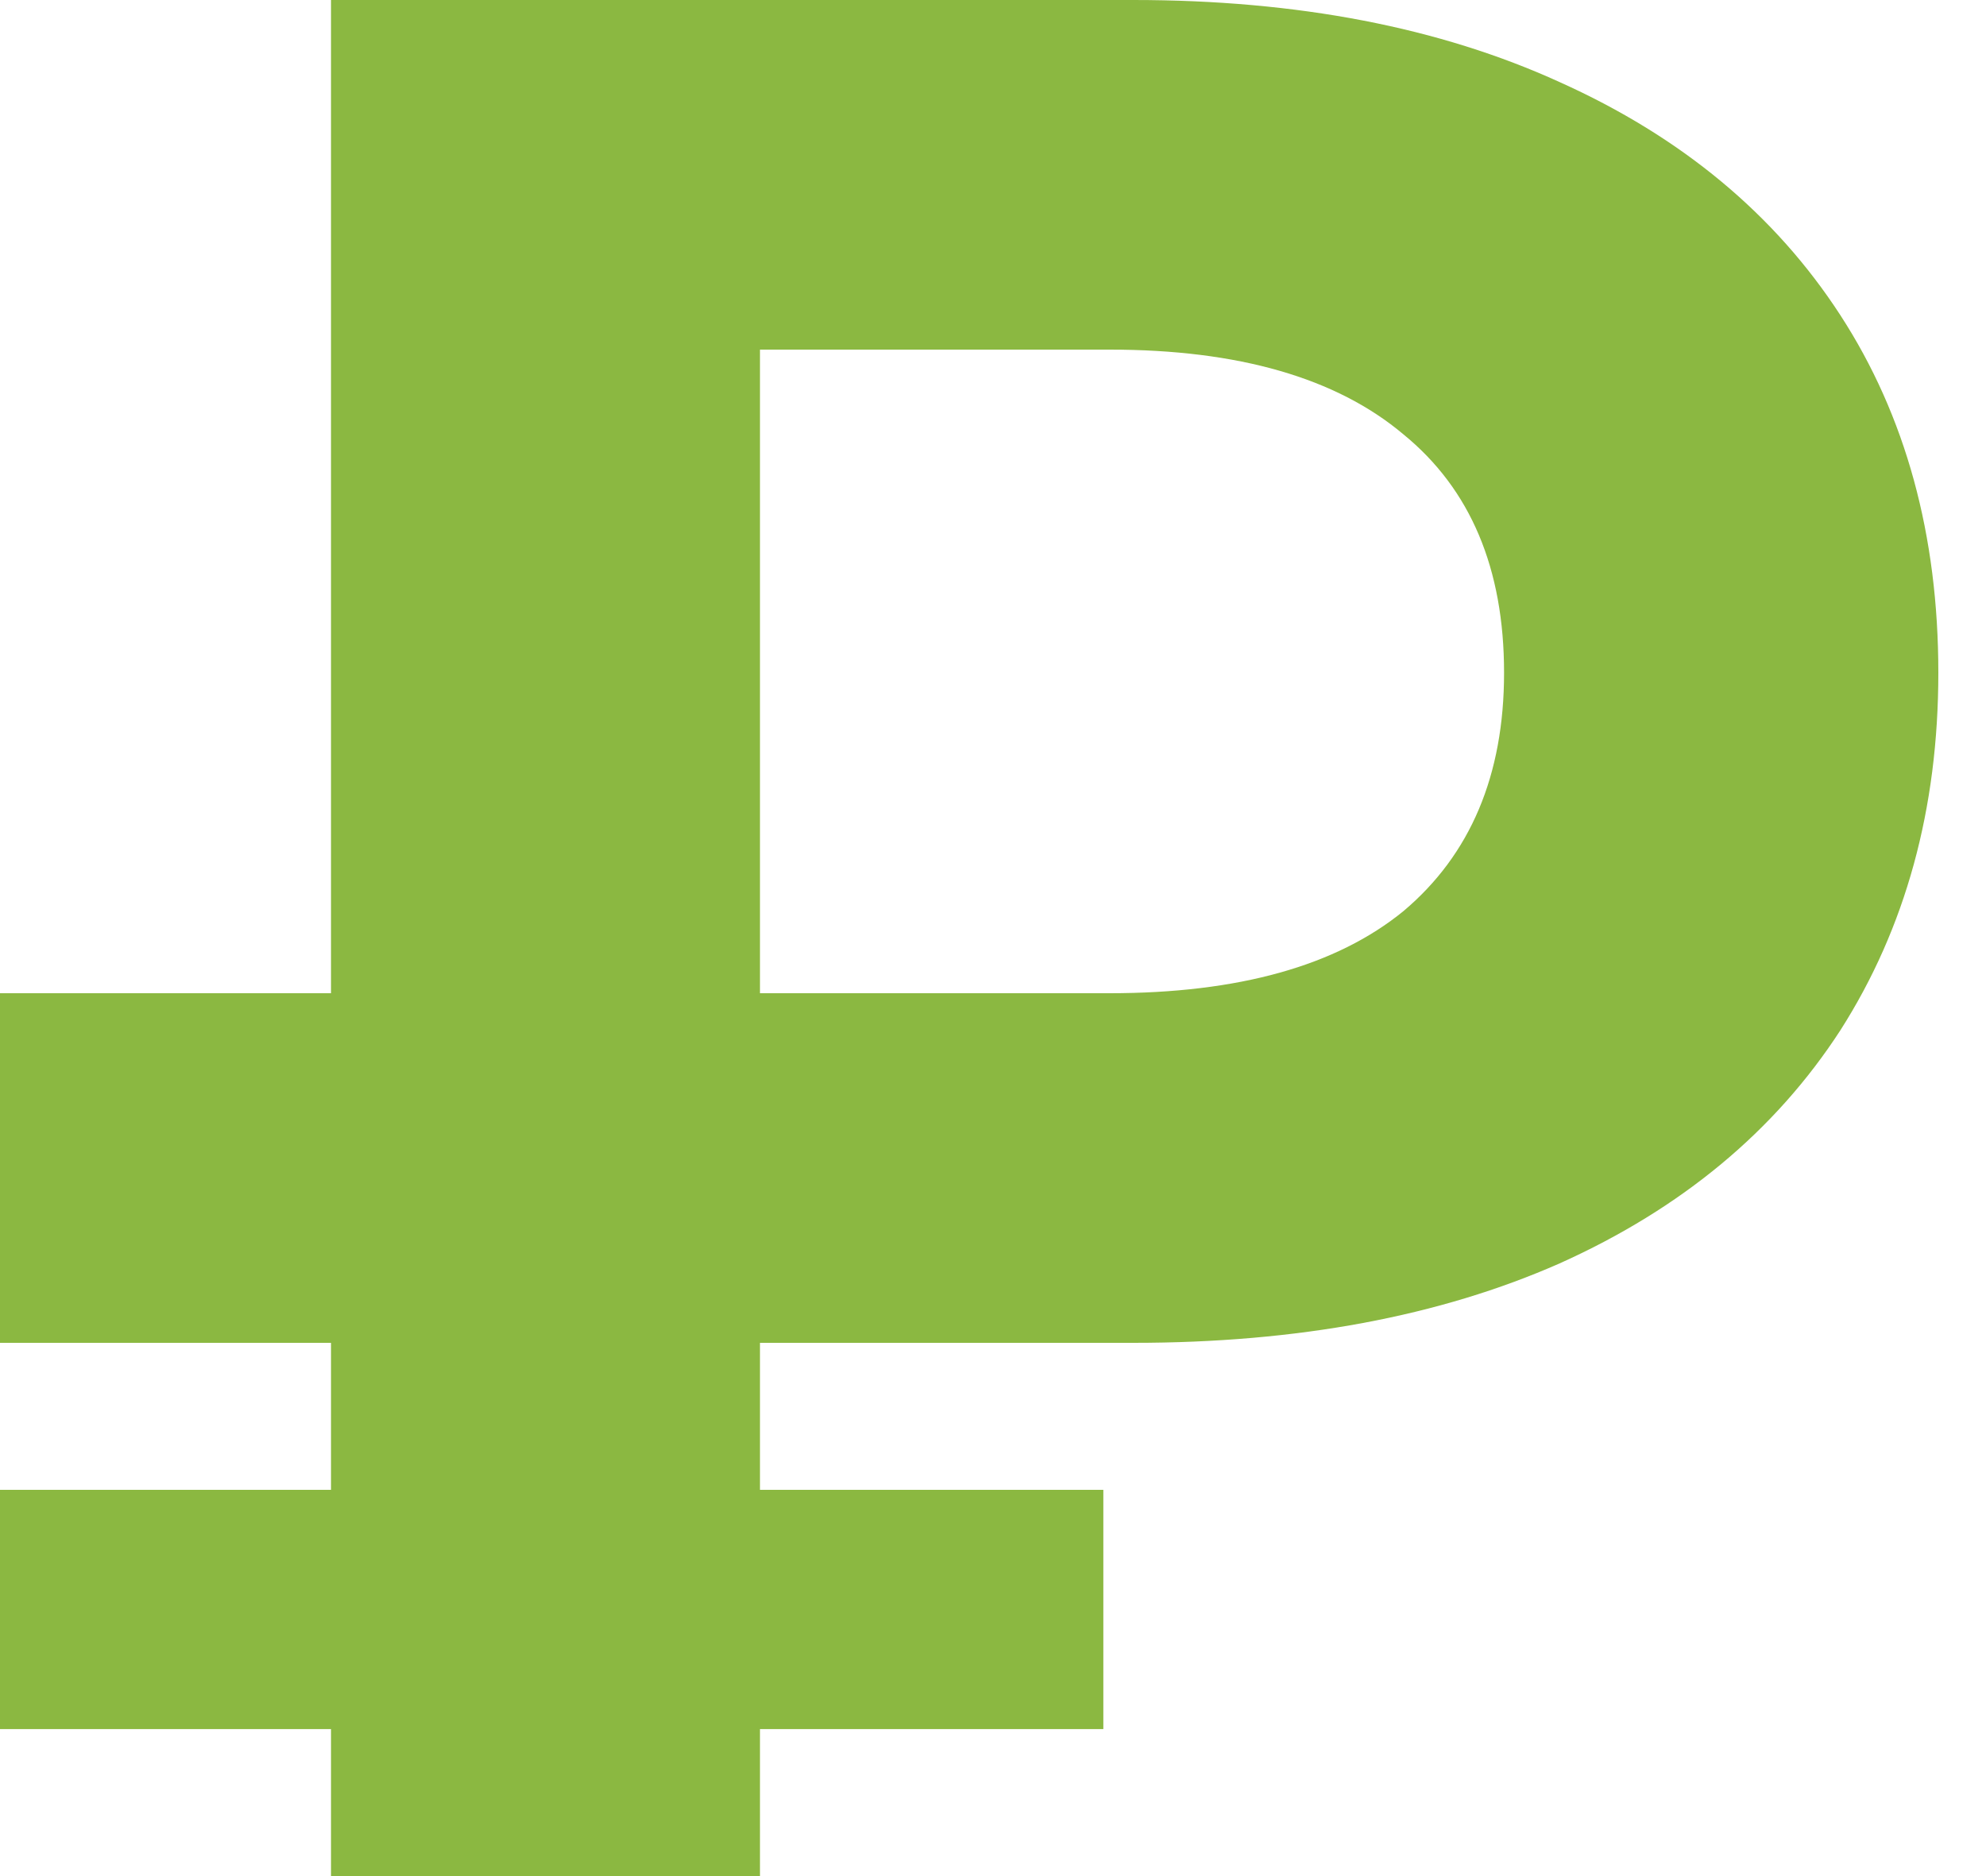 <svg width="36" height="34" viewBox="0 0 36 34" fill="none" xmlns="http://www.w3.org/2000/svg">
<path d="M20.544 0C23.52 0 26.096 0.496 28.272 1.488C30.48 2.48 32.176 3.888 33.36 5.712C34.544 7.536 35.136 9.696 35.136 12.192C35.136 14.656 34.544 16.816 33.36 18.672C32.176 20.496 30.48 21.904 28.272 22.896C26.096 23.856 23.52 24.336 20.544 24.336H13.776V34H6V24.336H0V18H6V0H20.544ZM20.112 18C22.448 18 24.224 17.504 25.44 16.512C26.656 15.488 27.264 14.048 27.264 12.192C27.264 10.304 26.656 8.864 25.44 7.872C24.224 6.848 22.448 6.336 20.112 6.336H13.776V18H20.112Z" fill="#8BB841"/>
<path d="M20 31.336H0V27H20V31.336Z" fill="#8BB841"/>
</svg>
